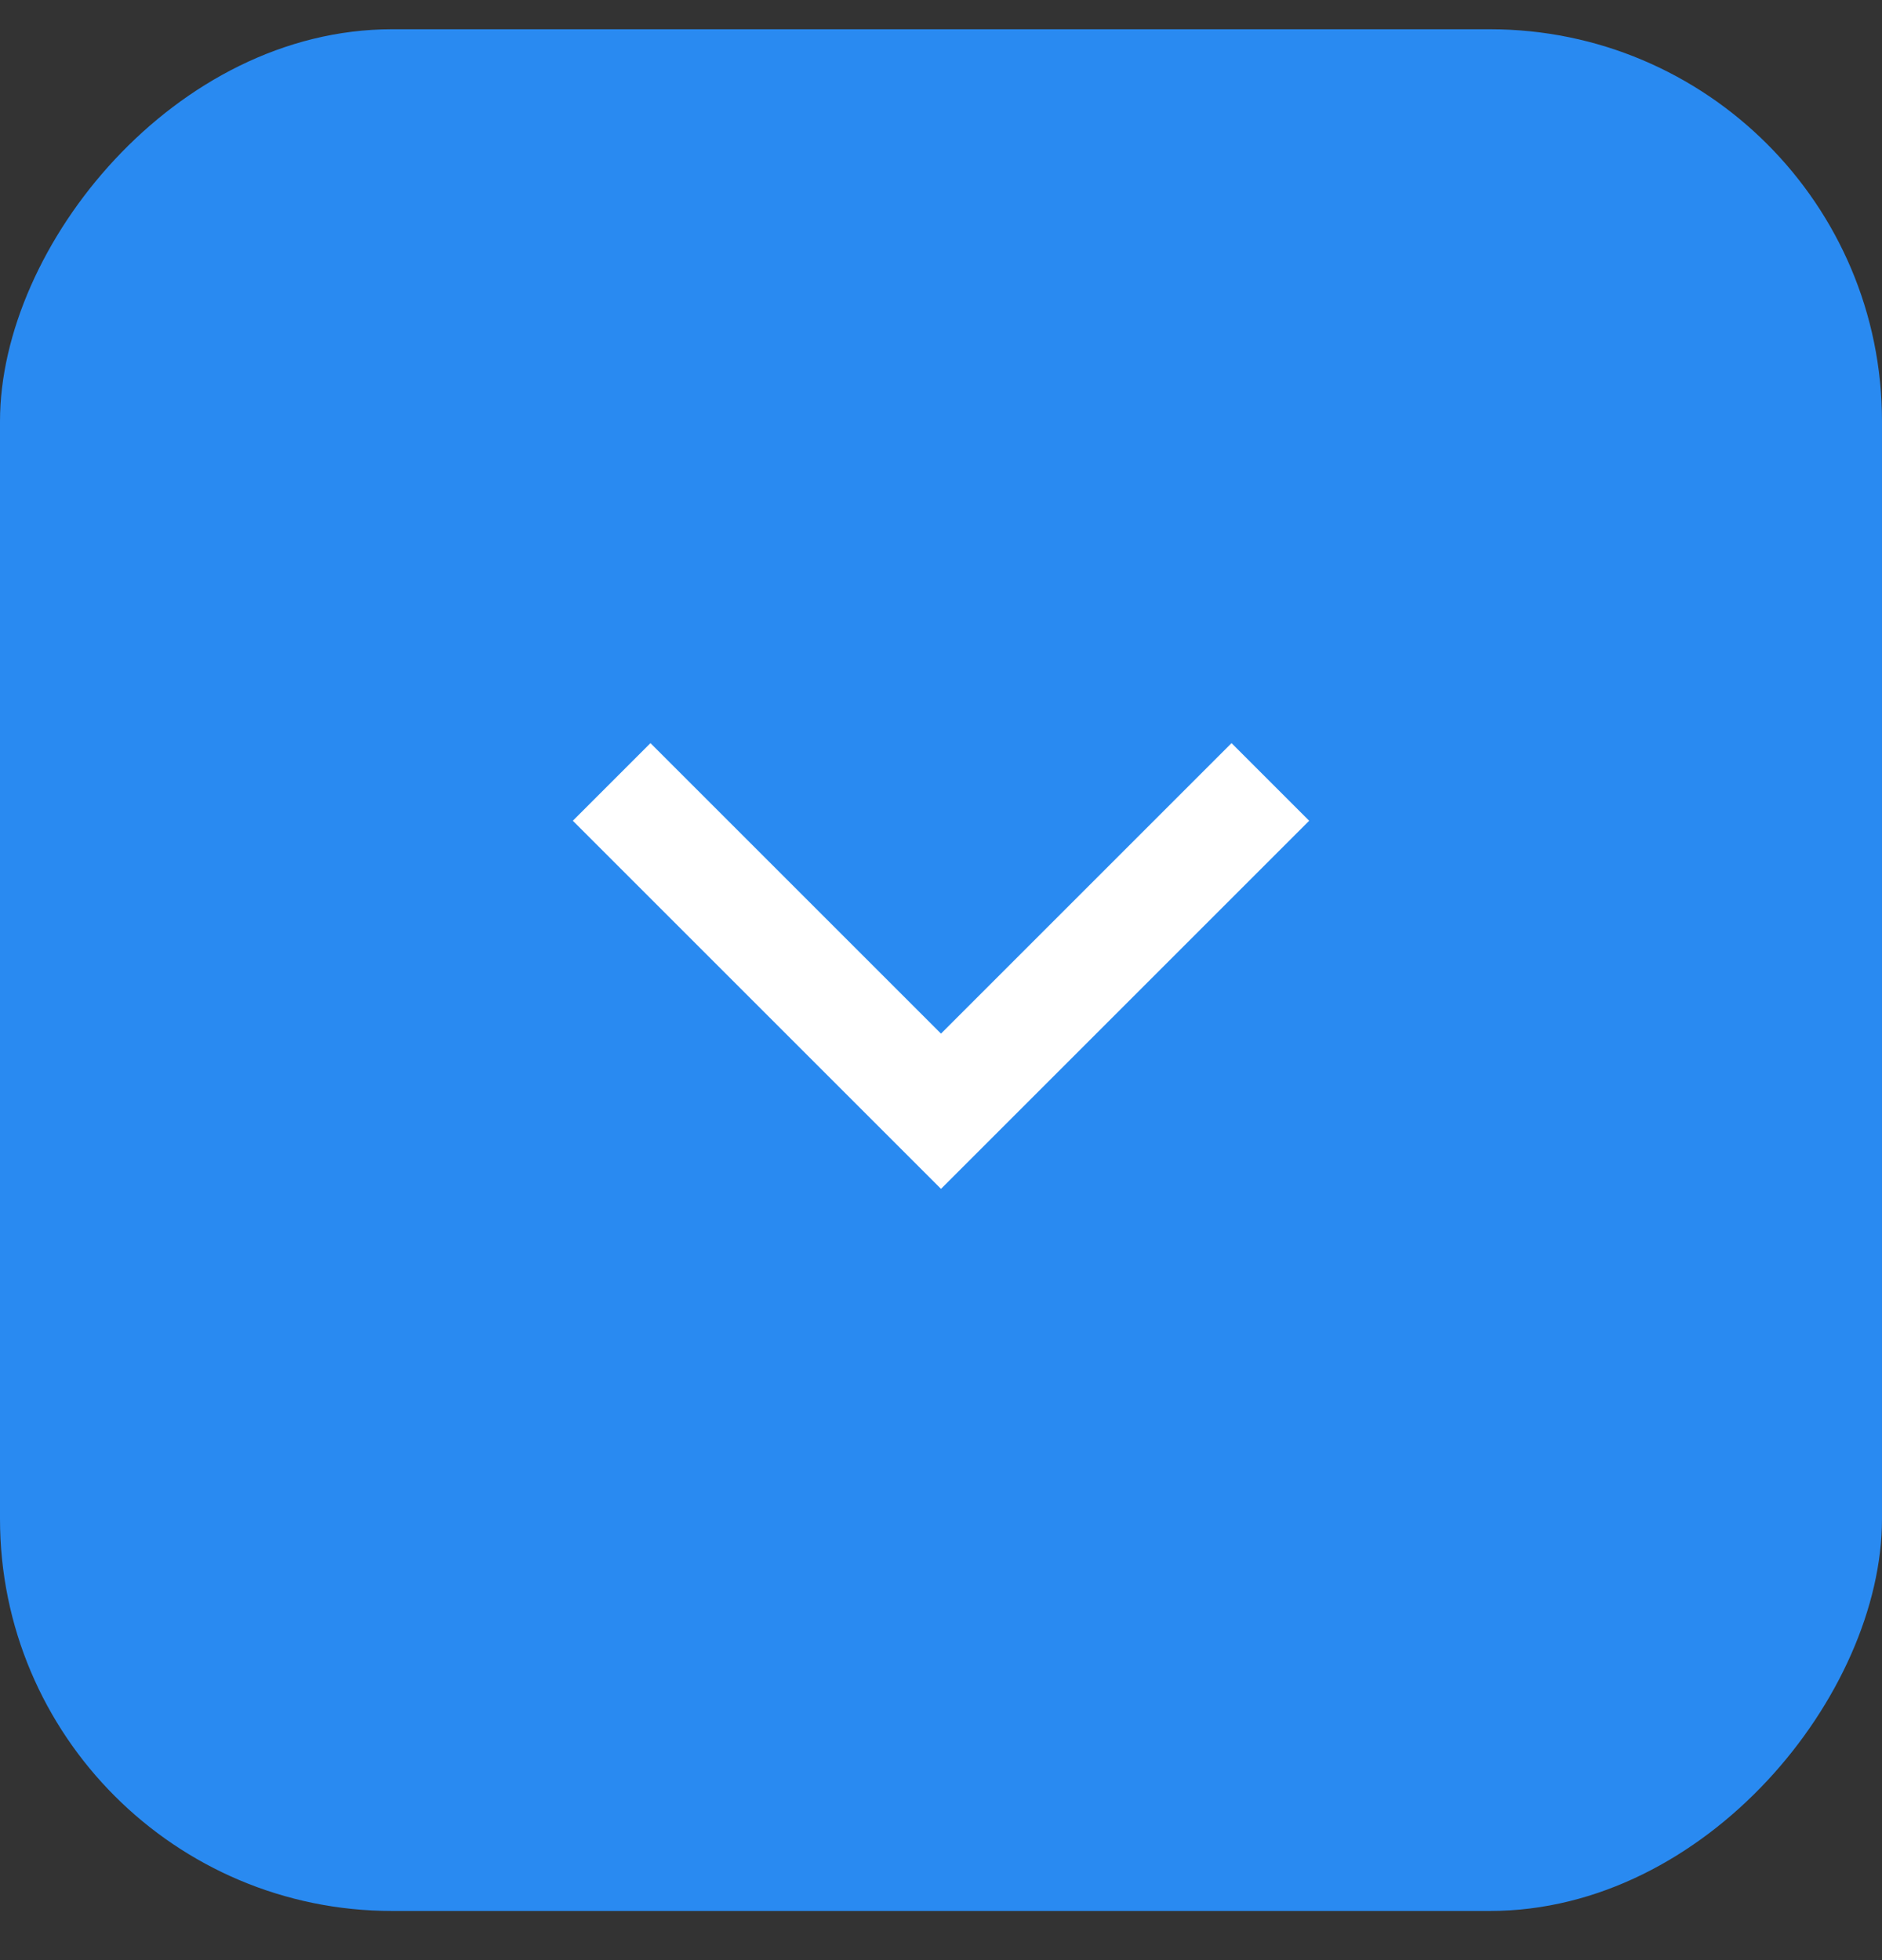 <svg width="24" height="25" viewBox="0 0 24 25" fill="none" xmlns="http://www.w3.org/2000/svg">
<rect x="0" y="0" width="24" height="25" fill="#333333" stroke="none"/>
<rect width="24" height="24" rx="5" transform="matrix(1 0 0 -1 0 24.373)" fill="#298AF1"/>
<path d="M16.2 9.973L12 14.173L7.8 9.973" stroke="white" stroke-width="1.4"/>
</svg>

